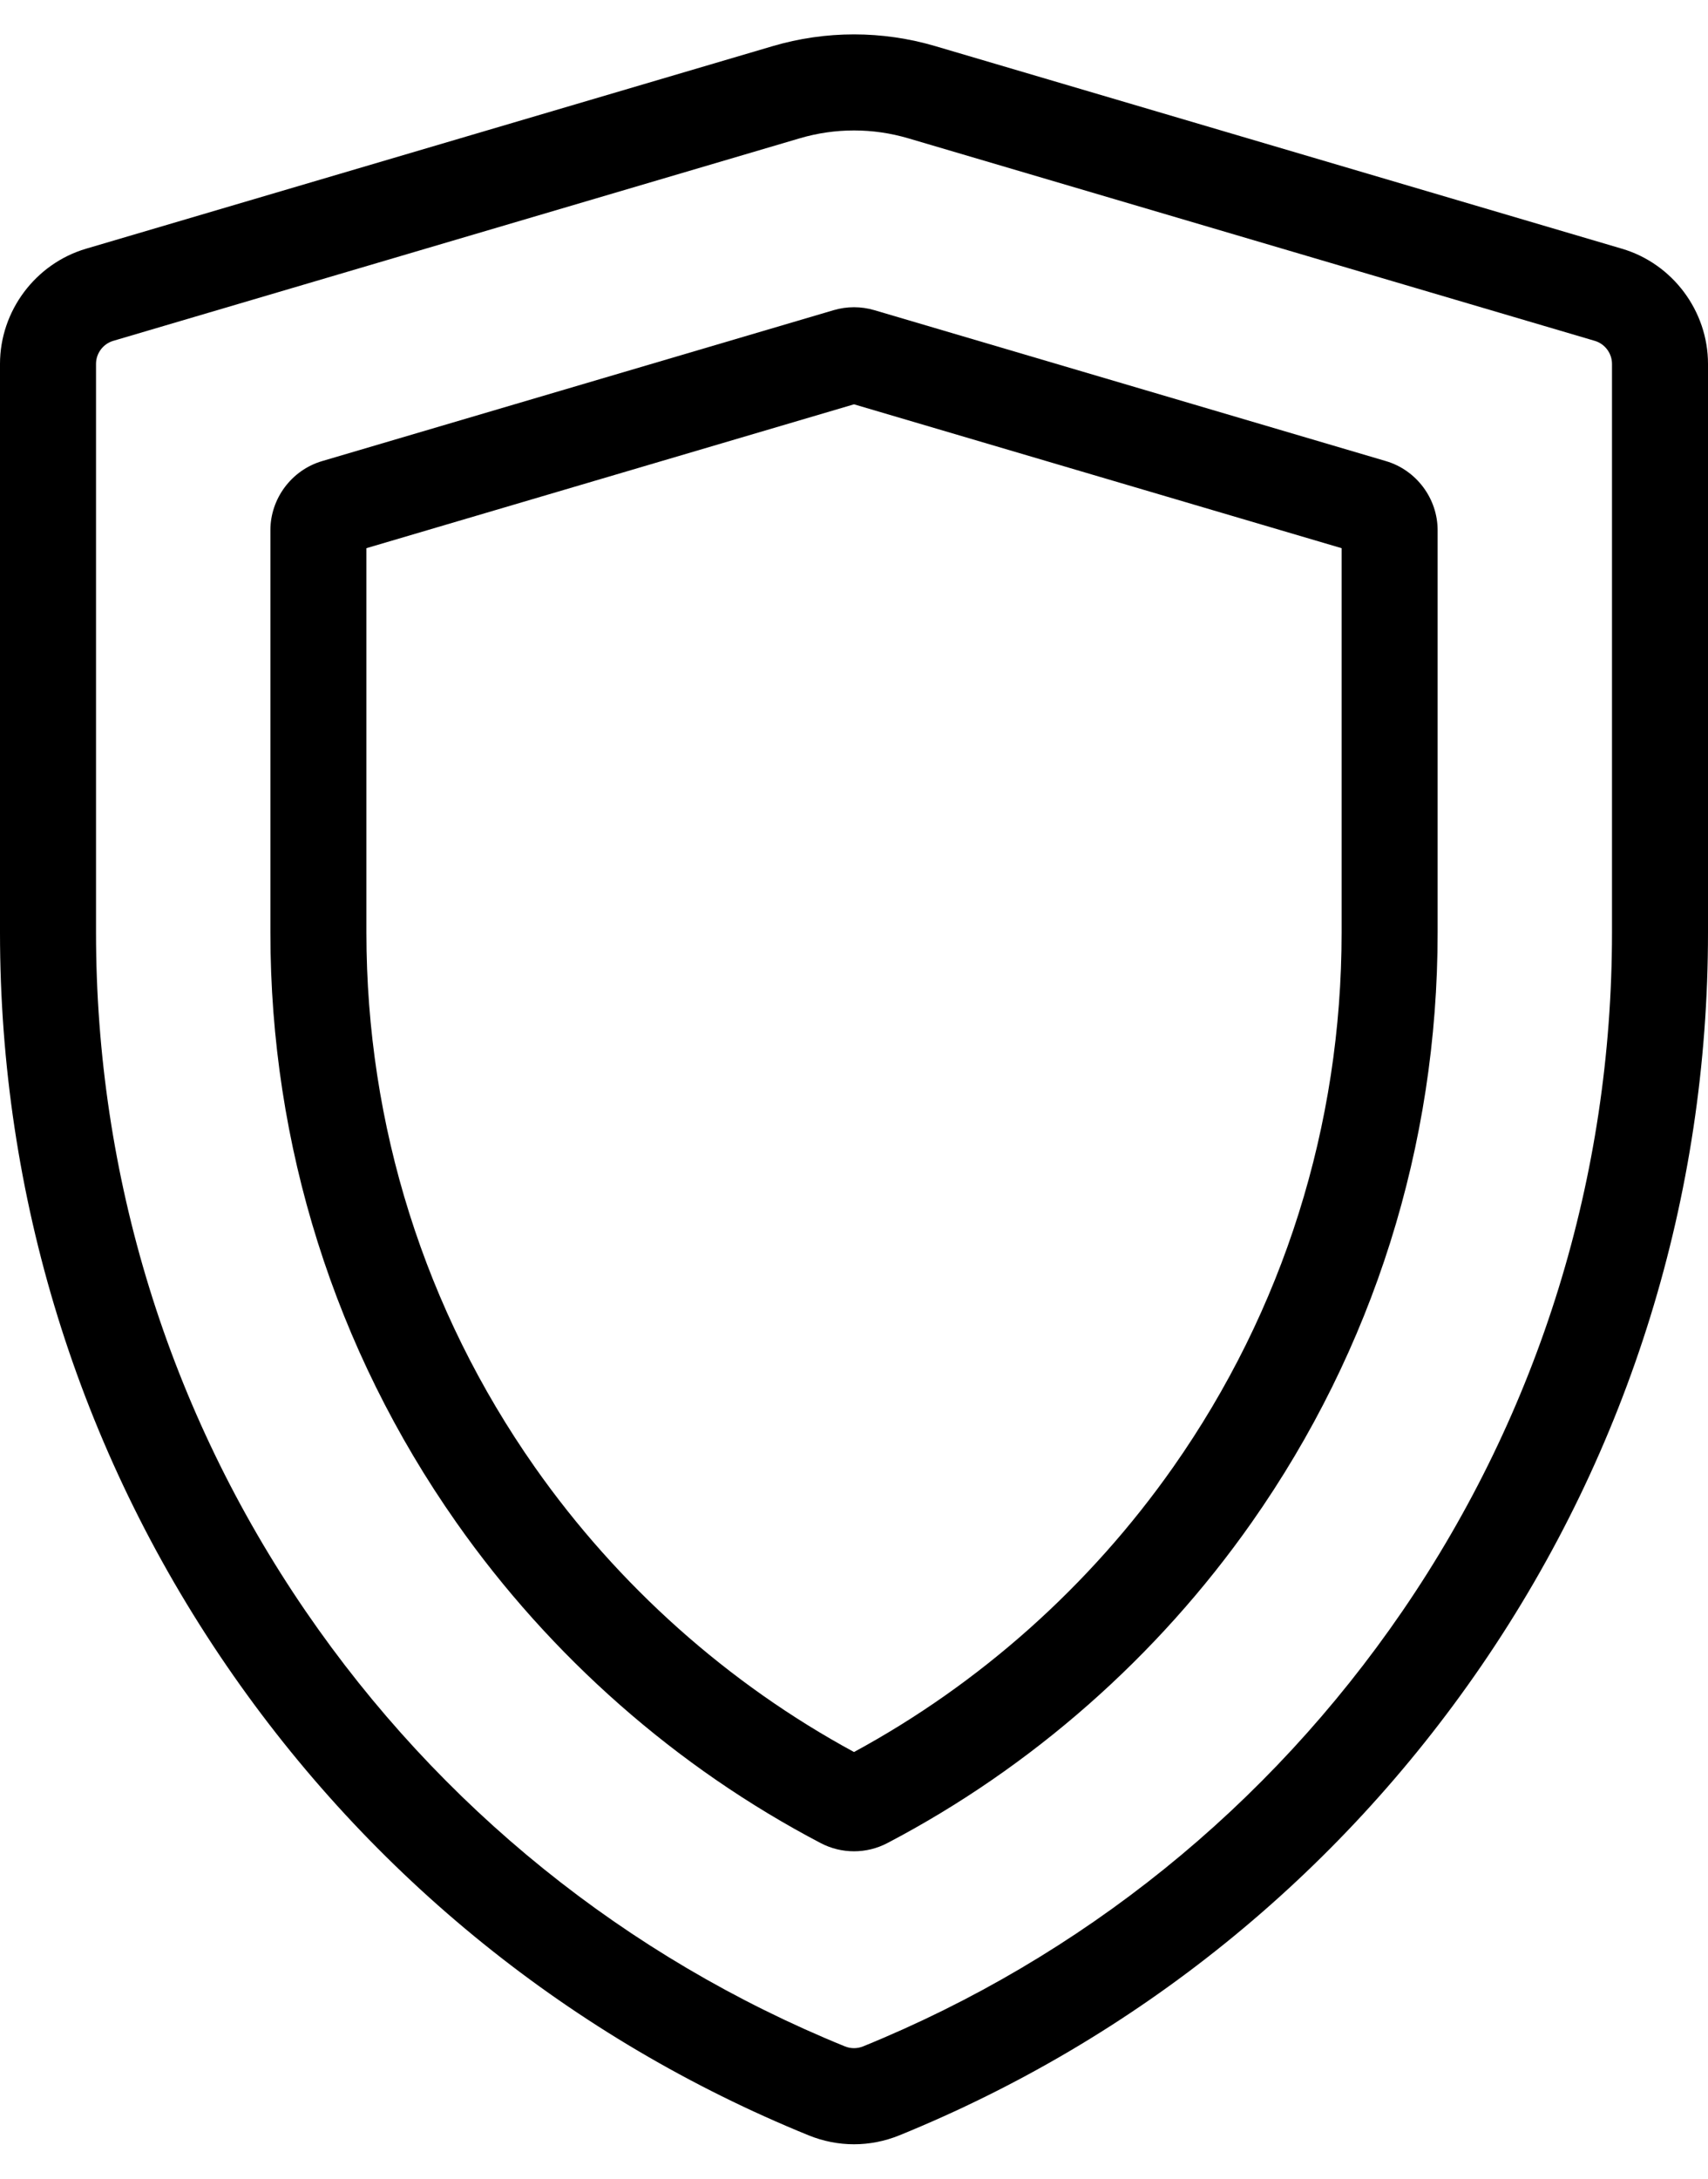 <svg class="shield" x="0px" y="0px" width="40" height="51px" viewBox="0 0 414.658 512.001"
	 style="enable-background:new 0 0 414.658 512.001;" xml:space="preserve">
<style type="text/css">
	.st0{fill:url(#SVGID_1_);}
	.st1{fill:url(#SVGID_2_);}
	.st2{fill:url(#SVGID_3_);}
	.st3{fill:url(#SVGID_4_);}
</style>
<defs>
</defs>
<g>
	<linearGradient id="SVGID_1_" gradientUnits="userSpaceOnUse" x1="33.524" y1="382.029" x2="381.136" y2="34.417">
		<stop  offset="0" style="stop-color:#D51130"/>
		<stop  offset="1" style="stop-color:#7F7F7F"/>
	</linearGradient>
	<path class="st0" d="M393.764,52.012L227.111,2.863c-12.938-3.817-26.621-3.817-39.563,0L20.897,52.011
		C8.593,55.639,0,67.131,0,79.959v138.014c0,63.872,19.013,125.375,54.984,177.86c35.118,51.243,83.991,90.665,141.33,114
		c3.552,1.445,7.284,2.168,11.016,2.168s7.464-0.724,11.015-2.168c57.339-23.335,106.212-62.755,141.33-114
		c35.97-52.486,54.983-113.988,54.983-177.86V79.96C414.66,67.132,406.067,55.639,393.764,52.012z M391.35,217.972
		c0,59.147-17.602,116.093-50.901,164.681c-32.53,47.466-77.79,83.978-130.889,105.587c-1.438,0.585-3.021,0.585-4.459,0
		c-53.099-21.609-98.36-58.12-130.889-105.587C40.913,334.065,23.311,277.12,23.311,217.972V79.959c0-2.565,1.719-4.863,4.18-5.589
		l166.652-49.149c4.314-1.273,8.751-1.908,13.188-1.908c4.436,0,8.873,0.636,13.187,1.909L387.172,74.37
		c2.459,0.725,4.178,3.023,4.178,5.589V217.972z"/>
	<linearGradient id="SVGID_2_" gradientUnits="userSpaceOnUse" x1="84.452" y1="340.062" x2="330.21" y2="94.305">
		<stop  offset="0" style="stop-color:#D51130"/>
		<stop  offset="1" style="stop-color:#7F7F7F"/>
	</linearGradient>
	<path class="st1" d="M336.48,103.555l-124.206-36.63c-3.234-0.953-6.652-0.955-9.888,0l-124.203,36.63
		c-7.382,2.178-12.539,9.074-12.539,16.77v97.647c0,51.598,15.608,101.088,45.134,143.122c22.892,32.593,53.481,59.502,88.458,77.82
		c2.534,1.328,5.314,1.991,8.095,1.991c2.78,0,5.56-0.663,8.095-1.991c34.976-18.317,65.565-45.228,88.458-77.82
		c29.526-42.033,45.134-91.524,45.134-143.122v-97.647C349.017,112.627,343.861,105.732,336.48,103.555z M325.708,217.972
		c0,46.777-14.142,91.635-40.897,129.723c-20.172,28.717-46.912,52.562-77.48,69.12c-30.568-16.559-57.309-40.403-77.48-69.12
		c-26.755-38.088-40.897-82.946-40.897-129.723v-93.29L207.331,89.77l118.377,34.912V217.972z"/>
</g>
</svg>